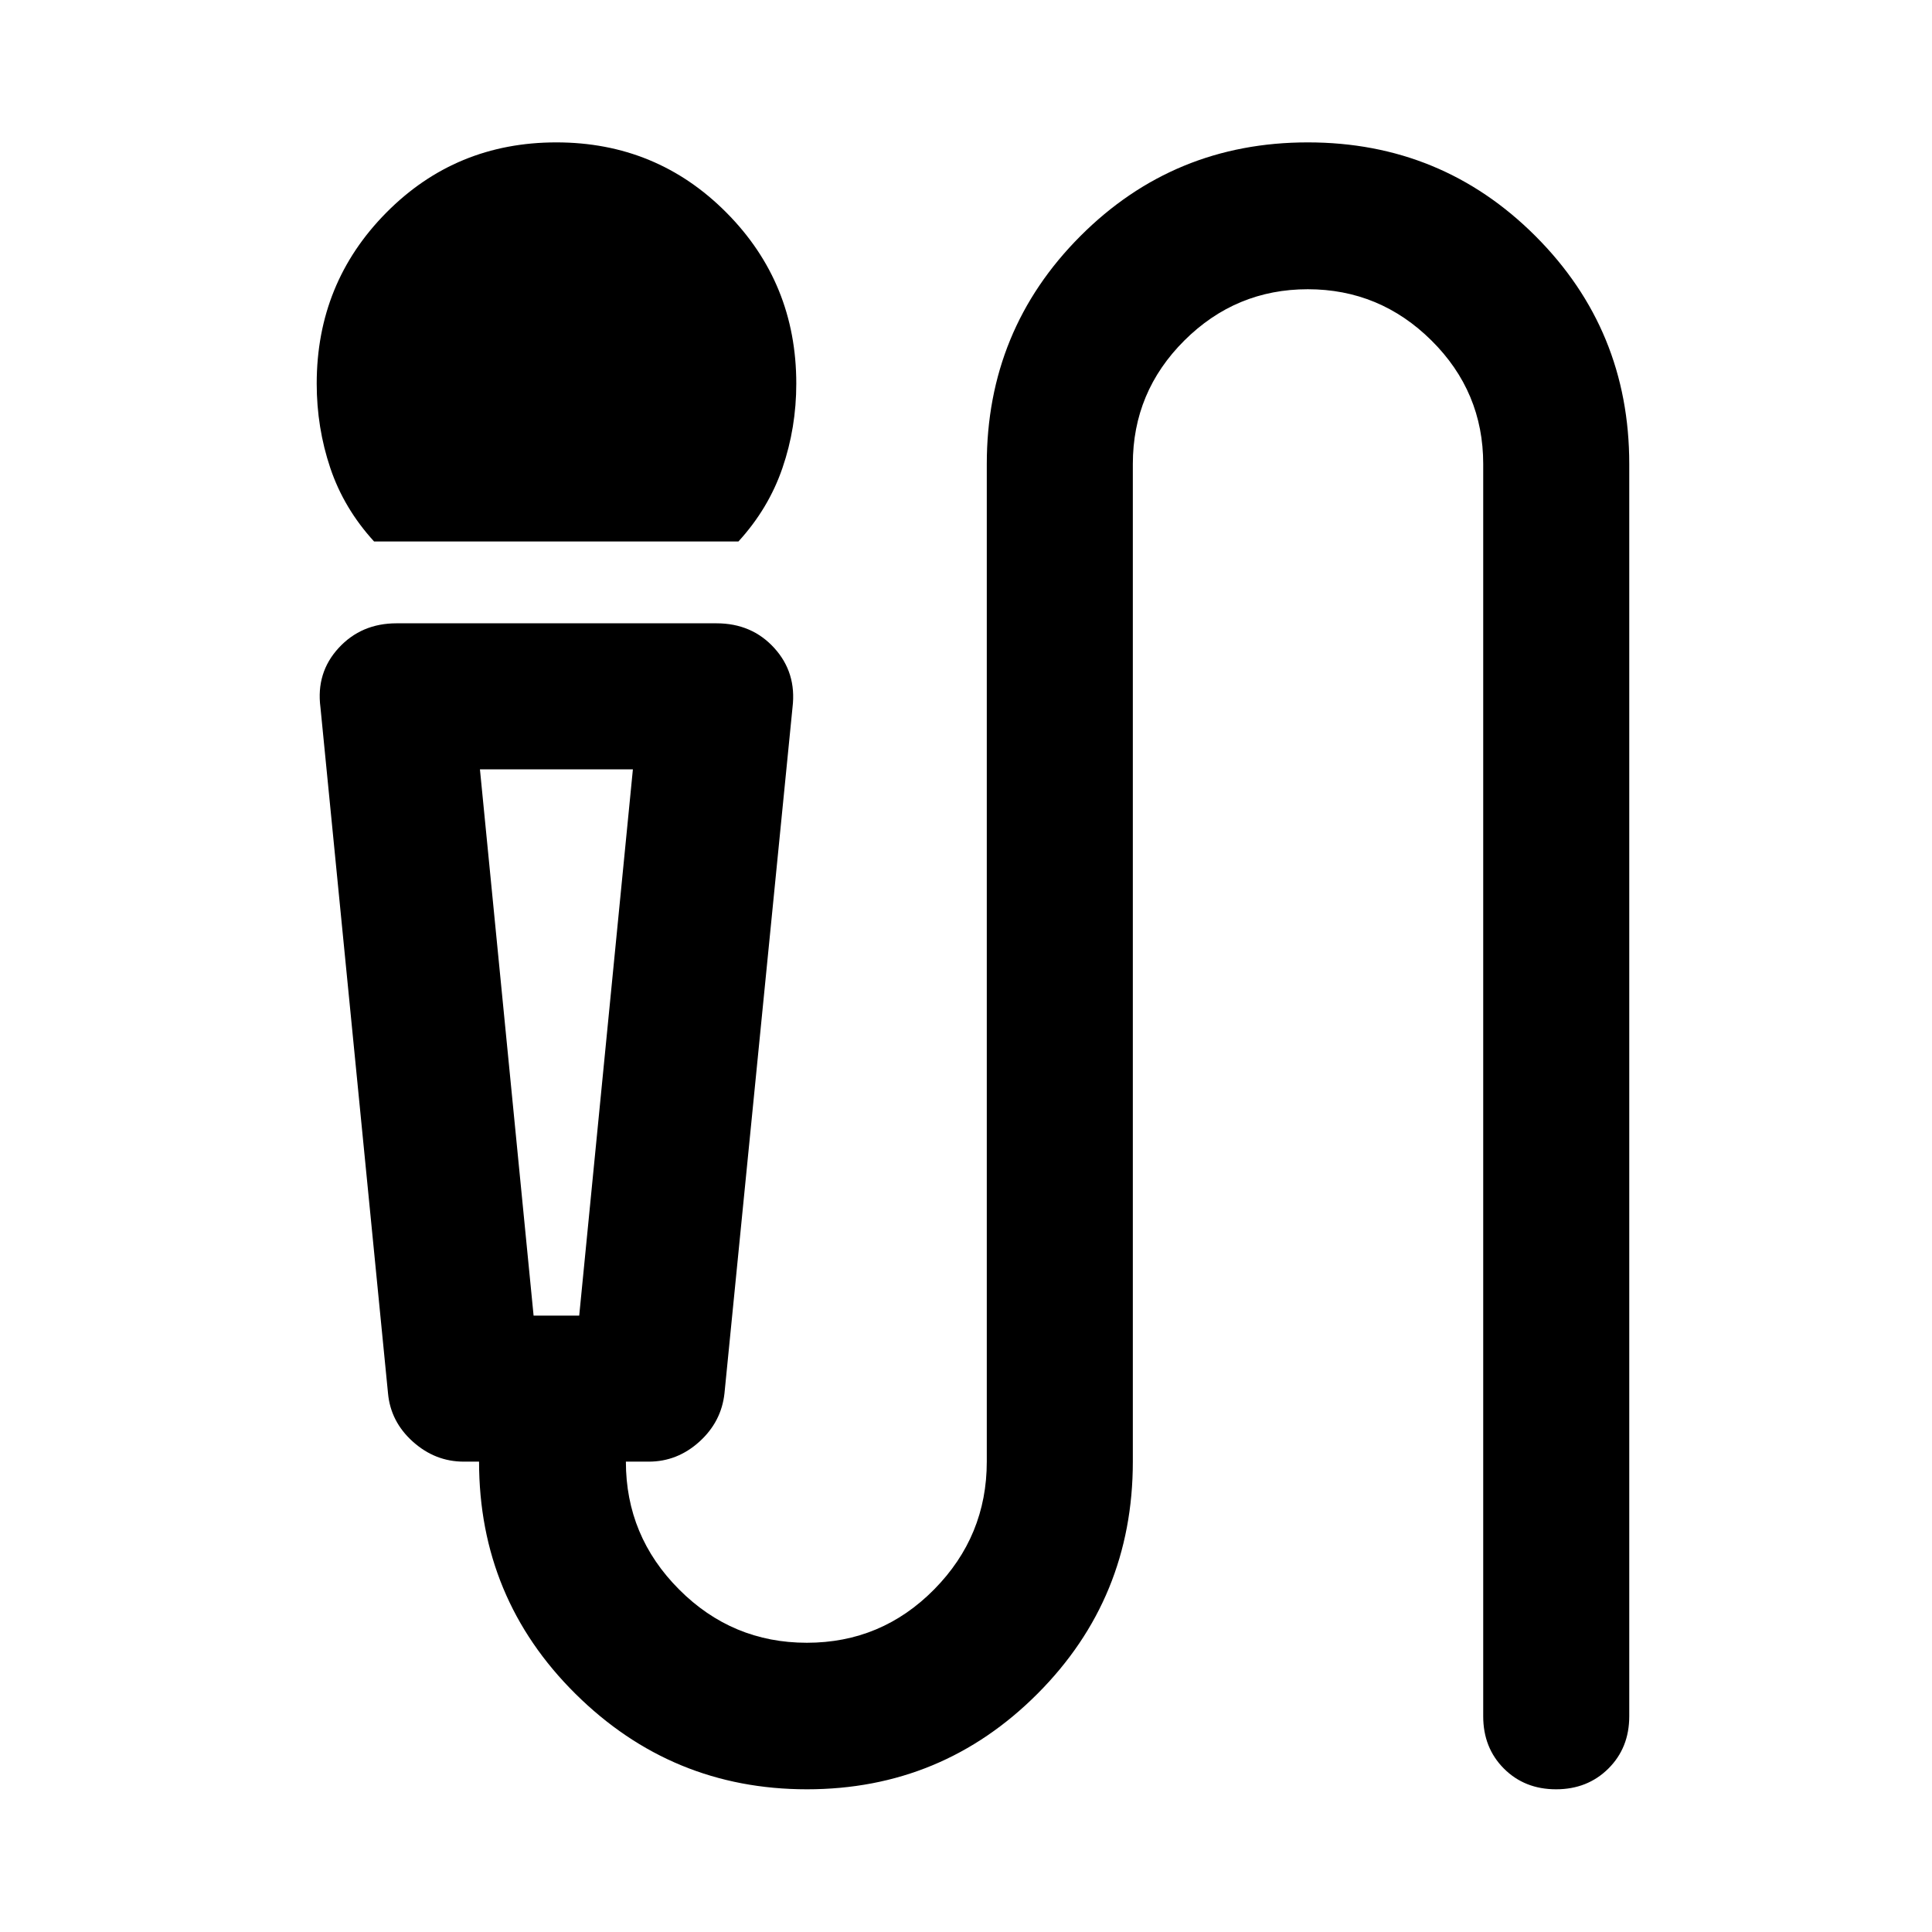 <svg xmlns="http://www.w3.org/2000/svg" height="40" viewBox="0 -960 960 960" width="40"><path d="M185.87-690.95q-14.97-16.38-21.74-36.47-6.76-20.09-6.76-41.97 0-50 34.56-84.93 34.56-34.93 84.51-34.93 49.87 0 84.55 34.93t34.68 84.93q0 21.88-6.89 41.97-6.88 20.09-21.85 36.47H185.87ZM400.96-70.91q-67.19 0-115.05-47.47-47.87-47.47-47.87-115.34h-7.6q-14.2 0-25.27-9.91-11.08-9.92-12.37-24.07l-33.57-340.81q-2.24-17.27 9.04-29.52 11.27-12.25 28.76-12.25h158.98q17.55 0 28.71 12.26t9.08 29.51L359.99-267.7q-1.52 14.15-12.48 24.07-10.96 9.91-25.16 9.91H311q0 37 26.42 63.5t63.5 26.5q37.08 0 63.25-26.5 26.16-26.5 26.16-63.5v-495.75q0-66.62 46.48-113.2 46.47-46.58 113.03-46.58 66.57 0 113.15 46.58 46.58 46.58 46.58 113.2v622.27q0 15.7-10.38 26-10.37 10.29-25.99 10.29T747.29-81.2Q737-91.5 737-107.2v-622.27q0-35.83-25.69-61.32-25.7-25.49-61.47-25.49-35.76 0-61.35 25.49-25.59 25.49-25.59 61.32v495.75q0 67.87-47.38 115.34T400.96-70.91ZM265.14-306.28h22.67l26.67-271.44h-76l26.66 271.44Zm22.67-271.44h-49.33 76-26.67Z"/></svg>